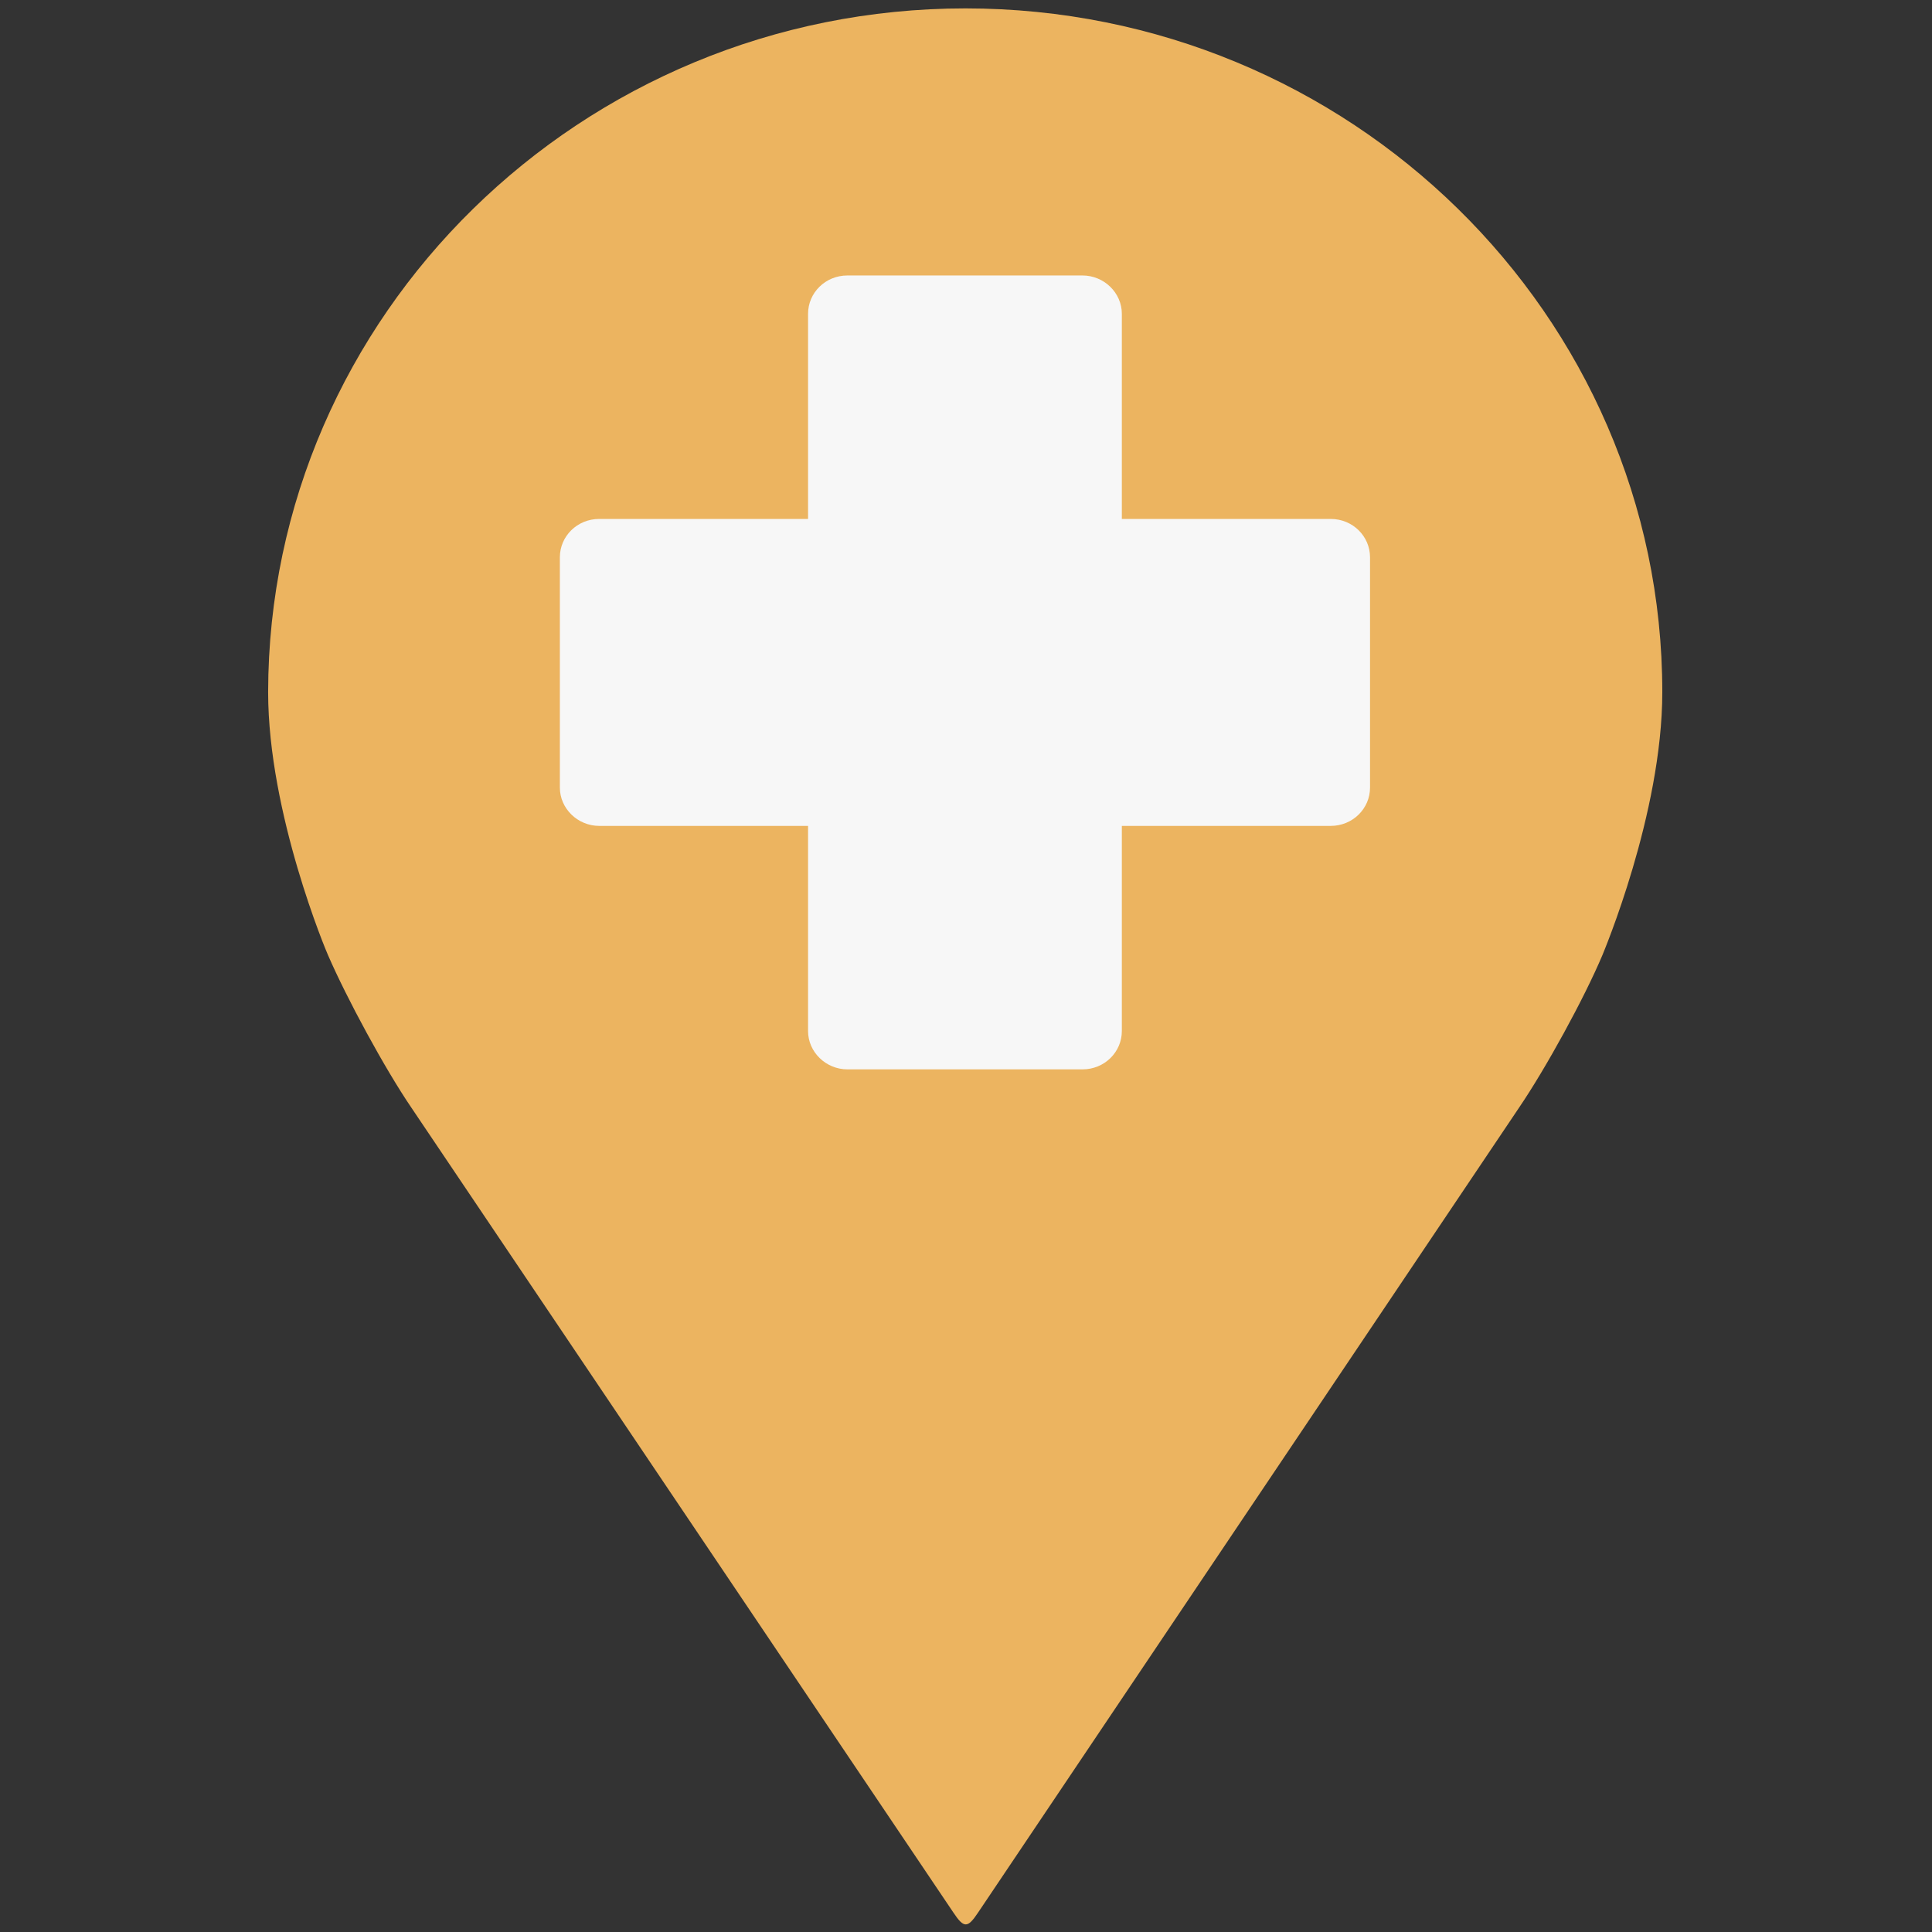 <?xml version="1.0" encoding="utf-8"?>
<!-- Generator: Adobe Illustrator 25.2.3, SVG Export Plug-In . SVG Version: 6.00 Build 0)  -->
<svg version="1.1" id="Capa_1" xmlns="http://www.w3.org/2000/svg" xmlns:xlink="http://www.w3.org/1999/xlink" x="0px" y="0px"
	 viewBox="0 0 368.2 368.2" style="enable-background:new 0 0 368.2 368.2;" xml:space="preserve">
<rect x="0" y="0" width="368.2" height="368.2" fill="#333333" stroke="none"/>
<style type="text/css">
	.st0{fill:#ECB460;}
	.st1{fill:#F7F7F7;}
</style>
<g>
	<path class="st0" d="M305.4,182c-3.5,8.3-10.8,21.6-15.9,29.1L186.4,364.5c-2,3-2.7,3-4.7,0L78.4,211.1
		c-5.1-7.5-12.3-20.8-15.9-29.1c-0.2-0.4-11.4-26.9-11.4-50.1C51.2,60.1,110.8,1.6,184,1.6s132.8,58.4,132.8,130.3
		C316.8,155.1,305.5,181.7,305.4,182z"/>
	<path class="st1" d="M261.1,106.2v43.9c0,4-3.3,7.3-7.5,7.3h-39.8v39.1c0,4-3.3,7.3-7.5,7.3h-44.8c-4.1,0-7.5-3.3-7.5-7.3v-39.1
		h-39.8c-4.1,0-7.5-3.3-7.5-7.3v-43.9c0-4,3.3-7.3,7.5-7.3h39.8V59.8c0-4,3.3-7.3,7.5-7.3h44.8c4.1,0,7.5,3.3,7.5,7.3v39.1h39.8
		C257.8,98.9,261.1,102.2,261.1,106.2L261.1,106.2z"/>
</g>
</svg>
